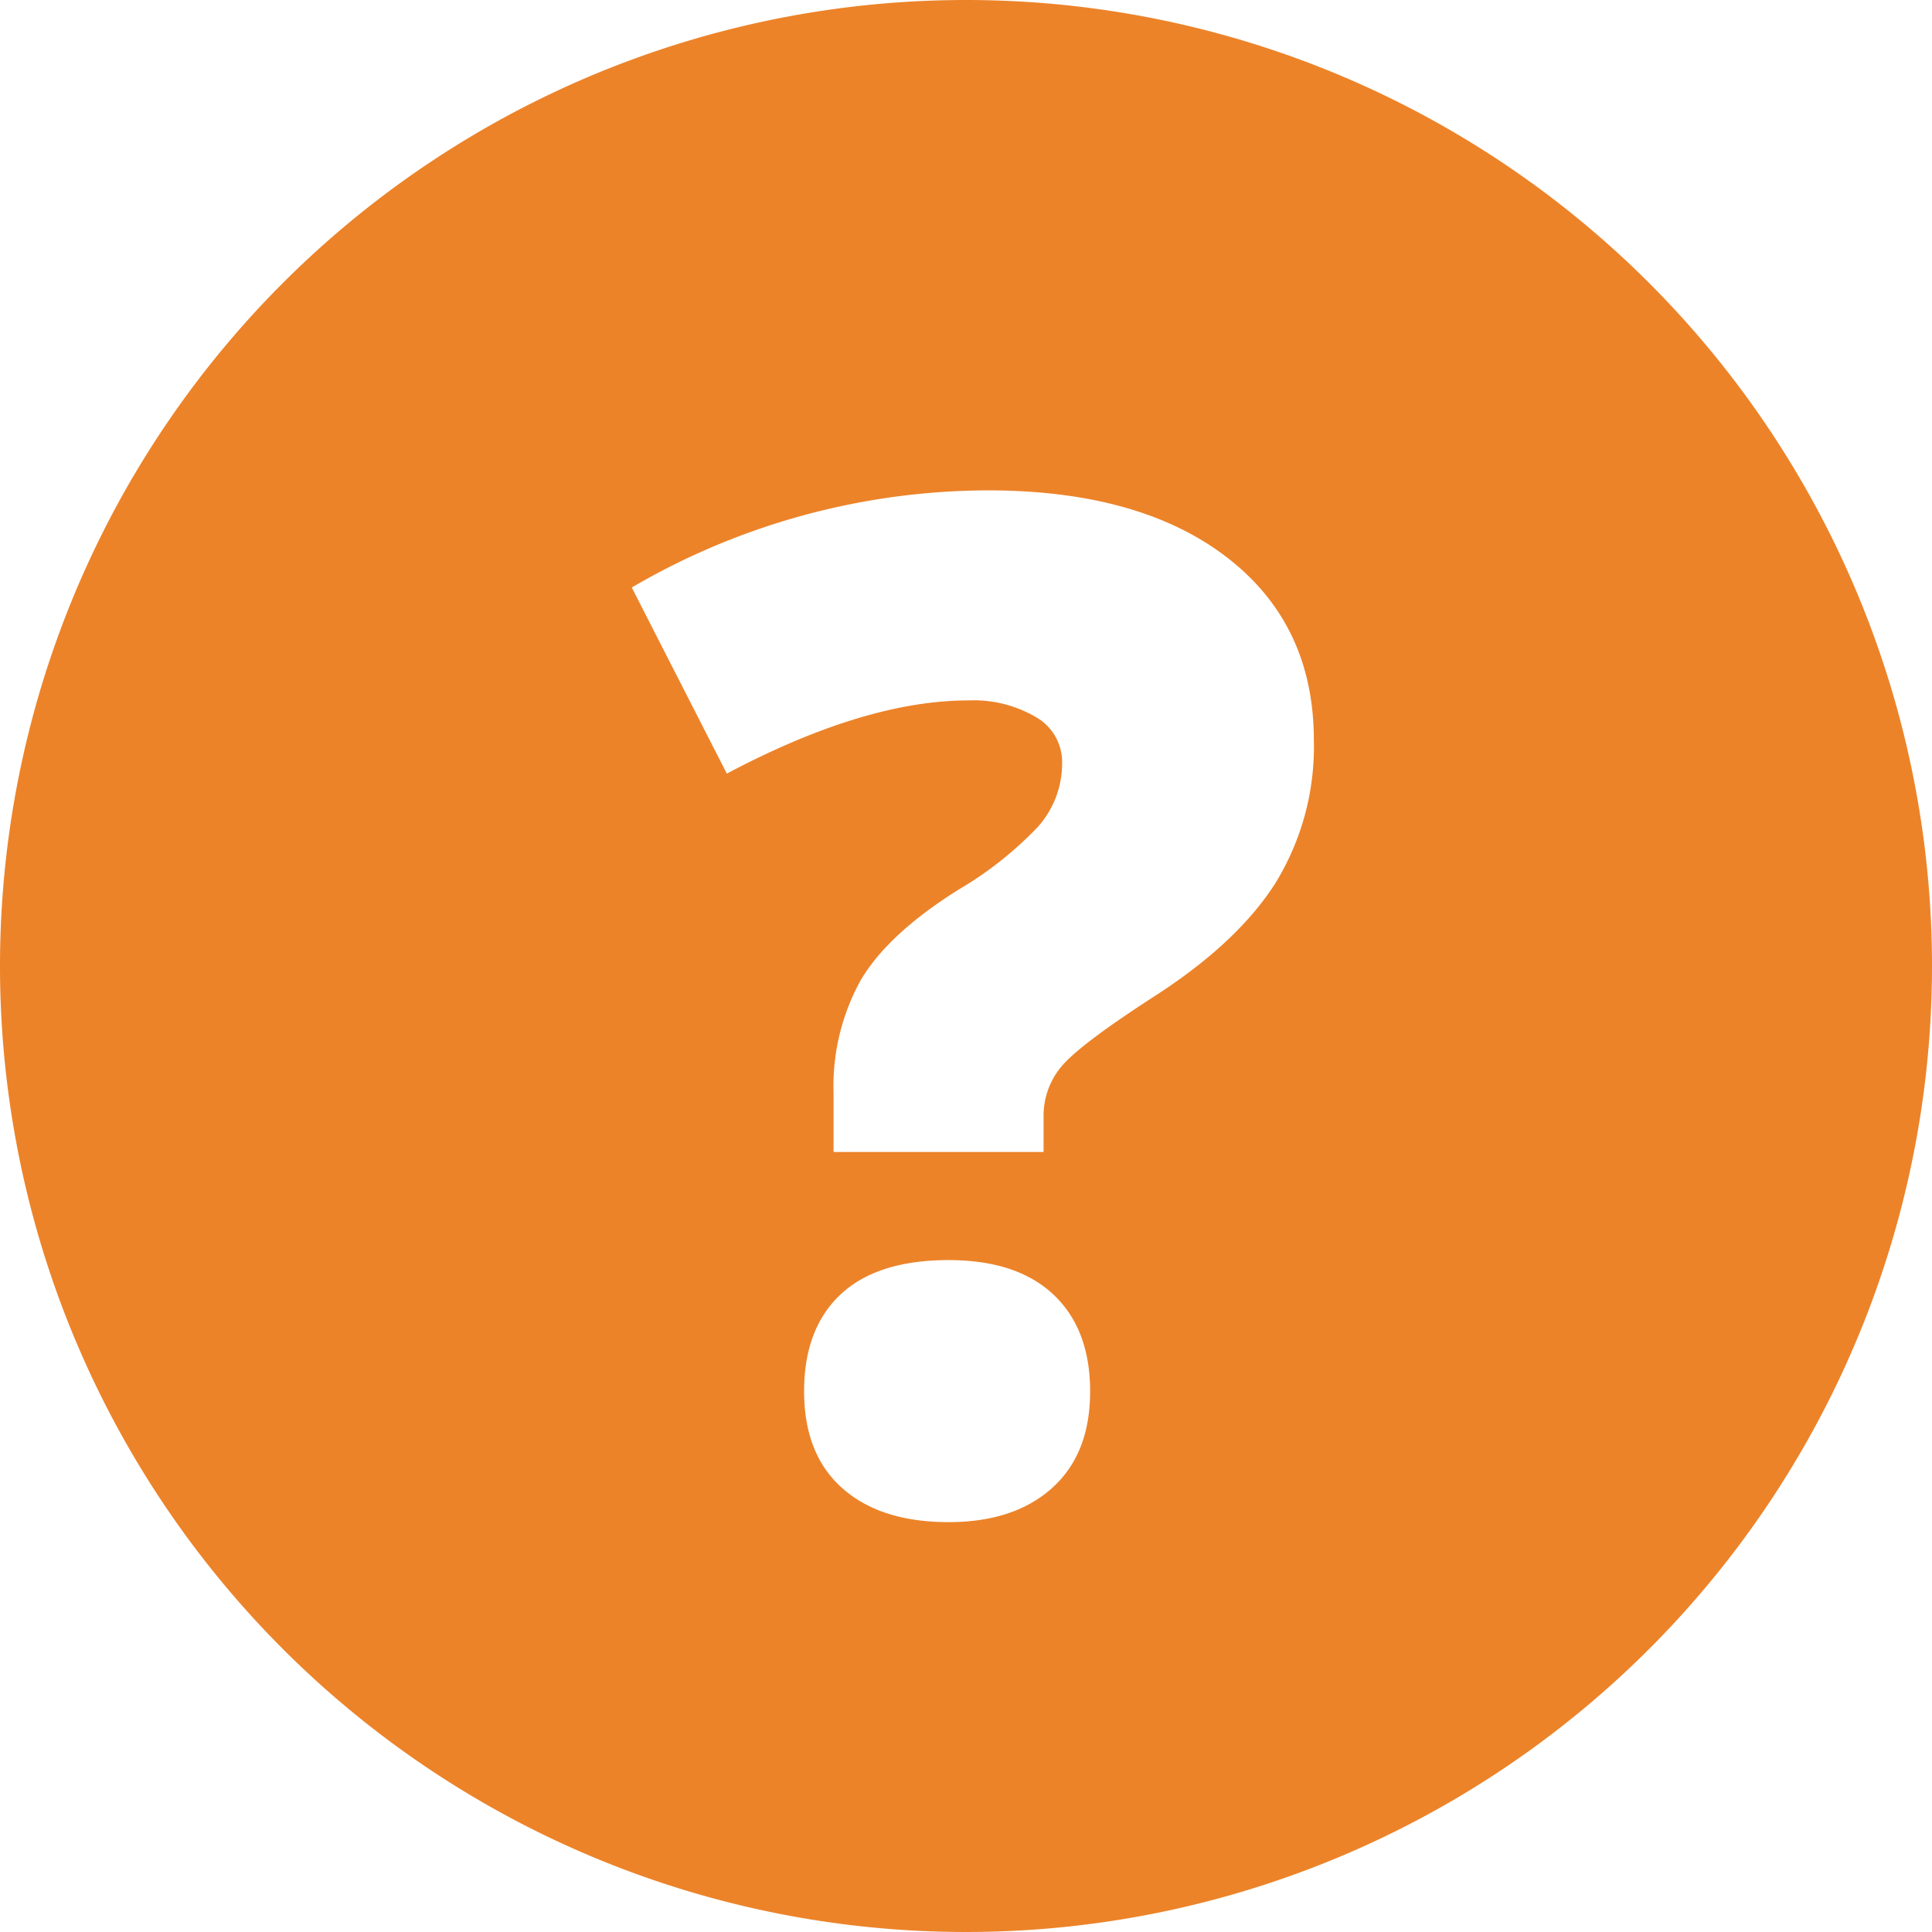 <svg xmlns="http://www.w3.org/2000/svg" width="200" height="200" viewBox="0 0 200 200">
  <defs>
    <style>
      .cls-1 {
        fill: #ec8329;
        fill-rule: evenodd;
      }
    </style>
  </defs>
  <path id="circle_question_mark_dark.svg" data-name="circle_question_mark~dark.svg" class="cls-1" d="M1296,489a100,100,0,1,0,100,100A100,100,0,0,0,1296,489Zm8.92,154.03q-3.93,3.54-10.73,3.54-7.02,0-10.98-3.5t-3.97-10.026q0-6.513,3.79-10.055t11.16-3.544q7.08,0,10.87,3.577t3.79,10.022Q1308.85,639.493,1304.92,643.03Zm23.09-62.577q-4.005,6.268-12.79,11.865-7.425,4.817-9.31,7.048a7.94,7.94,0,0,0-1.88,5.273v3.613h-21.74v-6.091a22.63,22.63,0,0,1,2.83-11.723q2.835-4.777,10.06-9.313a37.743,37.743,0,0,0,8.25-6.515,9.867,9.867,0,0,0,2.52-6.657,5.353,5.353,0,0,0-2.7-4.712,12.741,12.741,0,0,0-7.01-1.733q-10.7,0-25,7.576l-9.84-19.266a73.313,73.313,0,0,1,36.83-10.055q15.78,0,24.79,6.942,8.985,6.939,8.99,18.908A26.969,26.969,0,0,1,1328.01,580.453Z" transform="translate(-1196 -489)"/>
</svg>
